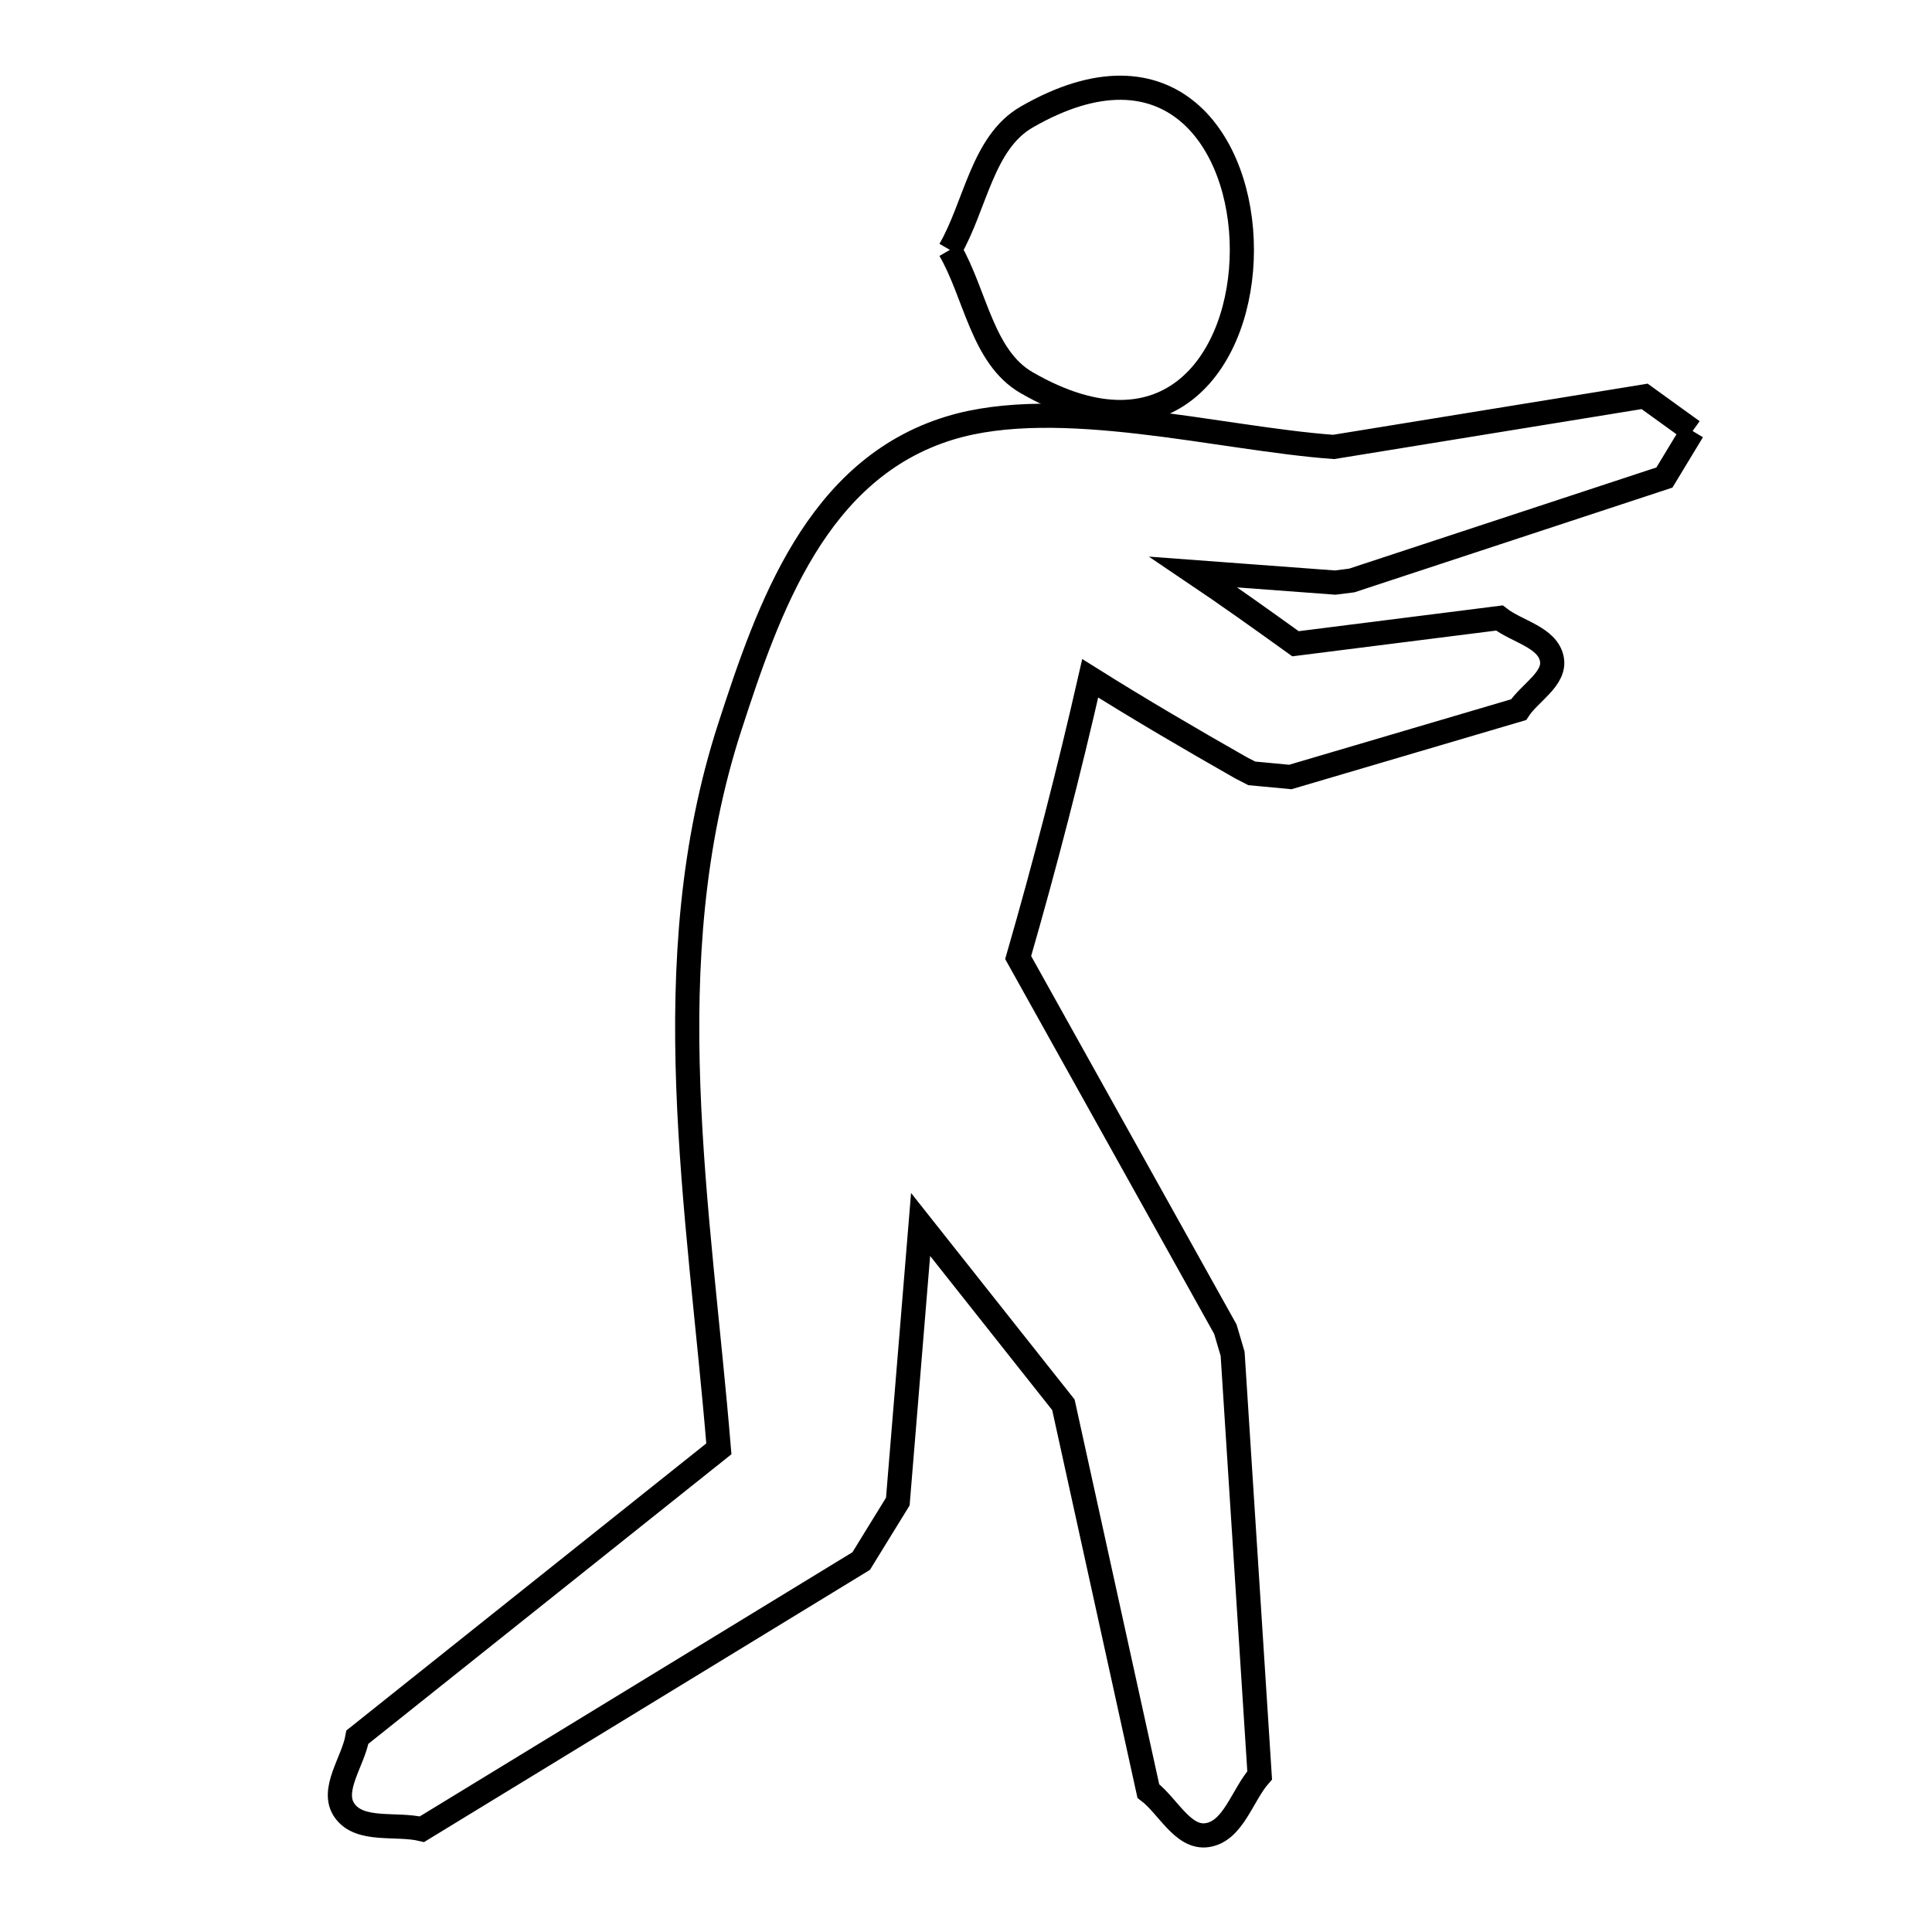 <svg xmlns="http://www.w3.org/2000/svg" viewBox="0.0 0.0 24.0 24.0" height="200px" width="200px"><path fill="none" stroke="black" stroke-width=".3" stroke-opacity="1.0"  filling="0" d="M11.8 3.104 L11.8 3.104 C12.118 2.554 12.203 1.772 12.752 1.455 C14.536 0.425 15.427 1.765 15.427 3.104 C15.427 4.443 14.536 5.783 12.752 4.753 C12.203 4.436 12.118 3.654 11.8 3.104 L11.8 3.104"></path>
<path fill="none" stroke="black" stroke-width=".3" stroke-opacity="1.0"  filling="0" d="M21.026 5.354 L21.026 5.354 C20.909 5.547 20.793 5.739 20.676 5.932 L16.792 7.211 C16.723 7.22 16.654 7.229 16.586 7.237 L14.824 7.106 C15.253 7.395 15.673 7.695 16.093 7.997 L18.626 7.677 C18.843 7.846 19.221 7.914 19.277 8.183 C19.329 8.43 19.002 8.605 18.864 8.816 L16.029 9.652 C15.869 9.637 15.71 9.622 15.55 9.607 L15.416 9.538 C14.785 9.179 14.158 8.812 13.543 8.426 L13.543 8.426 C13.278 9.59 12.979 10.748 12.648 11.895 L15.222 16.512 C15.252 16.613 15.282 16.715 15.312 16.817 L15.648 22.054 C15.43 22.301 15.321 22.751 14.994 22.797 C14.693 22.84 14.508 22.432 14.265 22.249 L13.21 17.451 L11.436 15.211 L11.153 18.653 C11.001 18.899 10.85 19.145 10.698 19.392 L5.242 22.723 C4.921 22.646 4.469 22.761 4.28 22.491 C4.102 22.238 4.387 21.883 4.44 21.579 L4.44 21.579 C5.937 20.385 7.434 19.192 8.93 17.998 L8.93 17.998 C8.807 16.504 8.604 14.992 8.55 13.488 C8.496 11.985 8.592 10.49 9.066 9.03 C9.544 7.558 10.143 5.824 11.796 5.318 C13.152 4.903 15.156 5.45 16.567 5.552 L20.43 4.924 C20.629 5.068 20.827 5.211 21.026 5.354 L21.026 5.354"></path></svg>